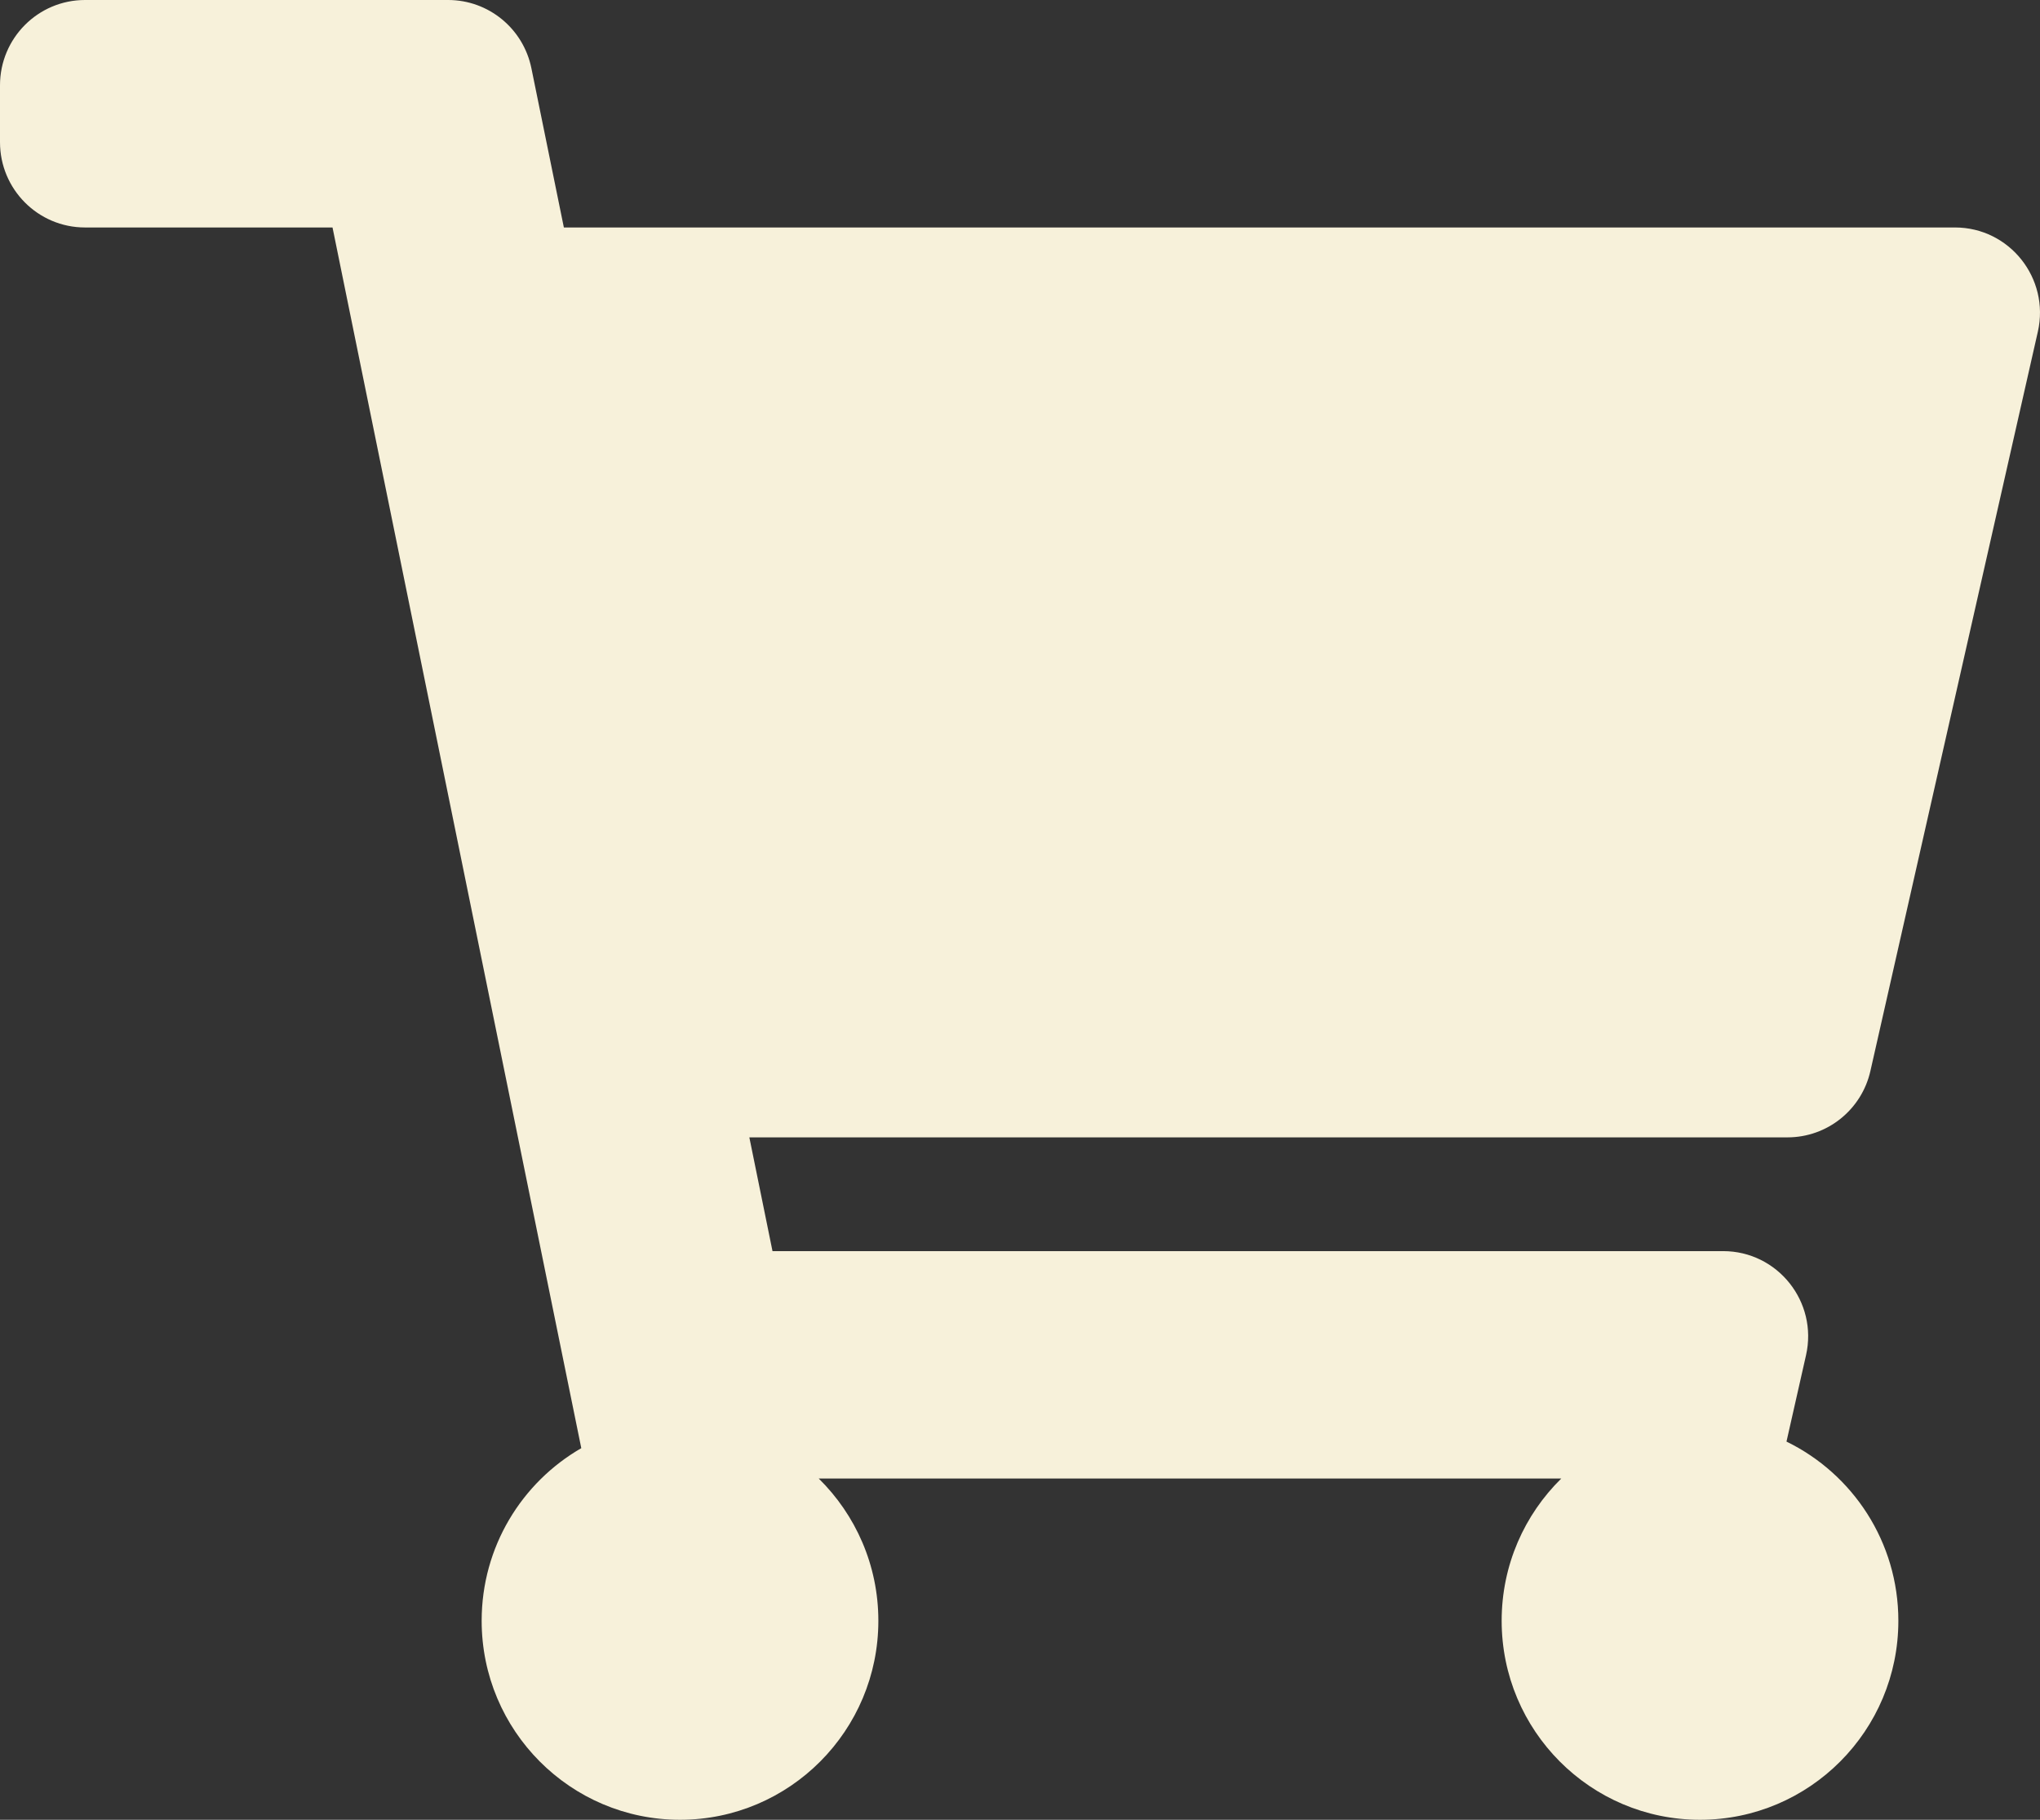 <svg width="37" height="33" viewBox="0 0 37 33" fill="none" xmlns="http://www.w3.org/2000/svg">
<rect x="0" y="0" width="37" height="33" fill="#333333" stroke="none"/>
<path d="M33.924 19.421L36.961 6.015C37.18 5.047 36.447 4.125 35.458 4.125H10.227L9.638 1.237C9.491 0.517 8.86 0 8.128 0H1.542C0.69 0 0 0.693 0 1.547V2.578C0 3.432 0.69 4.125 1.542 4.125H6.031L10.543 26.261C9.464 26.883 8.736 28.051 8.736 29.391C8.736 31.384 10.347 33 12.333 33C14.32 33 15.931 31.384 15.931 29.391C15.931 28.38 15.516 27.468 14.85 26.812H28.317C27.65 27.468 27.236 28.38 27.236 29.391C27.236 31.384 28.847 33 30.833 33C32.82 33 34.431 31.384 34.431 29.391C34.431 27.962 33.603 26.727 32.402 26.142L32.756 24.577C32.976 23.609 32.242 22.688 31.253 22.688H14.011L13.591 20.625H32.421C33.141 20.625 33.765 20.125 33.924 19.421Z" fill="#F7F1DA"/>
</svg>
